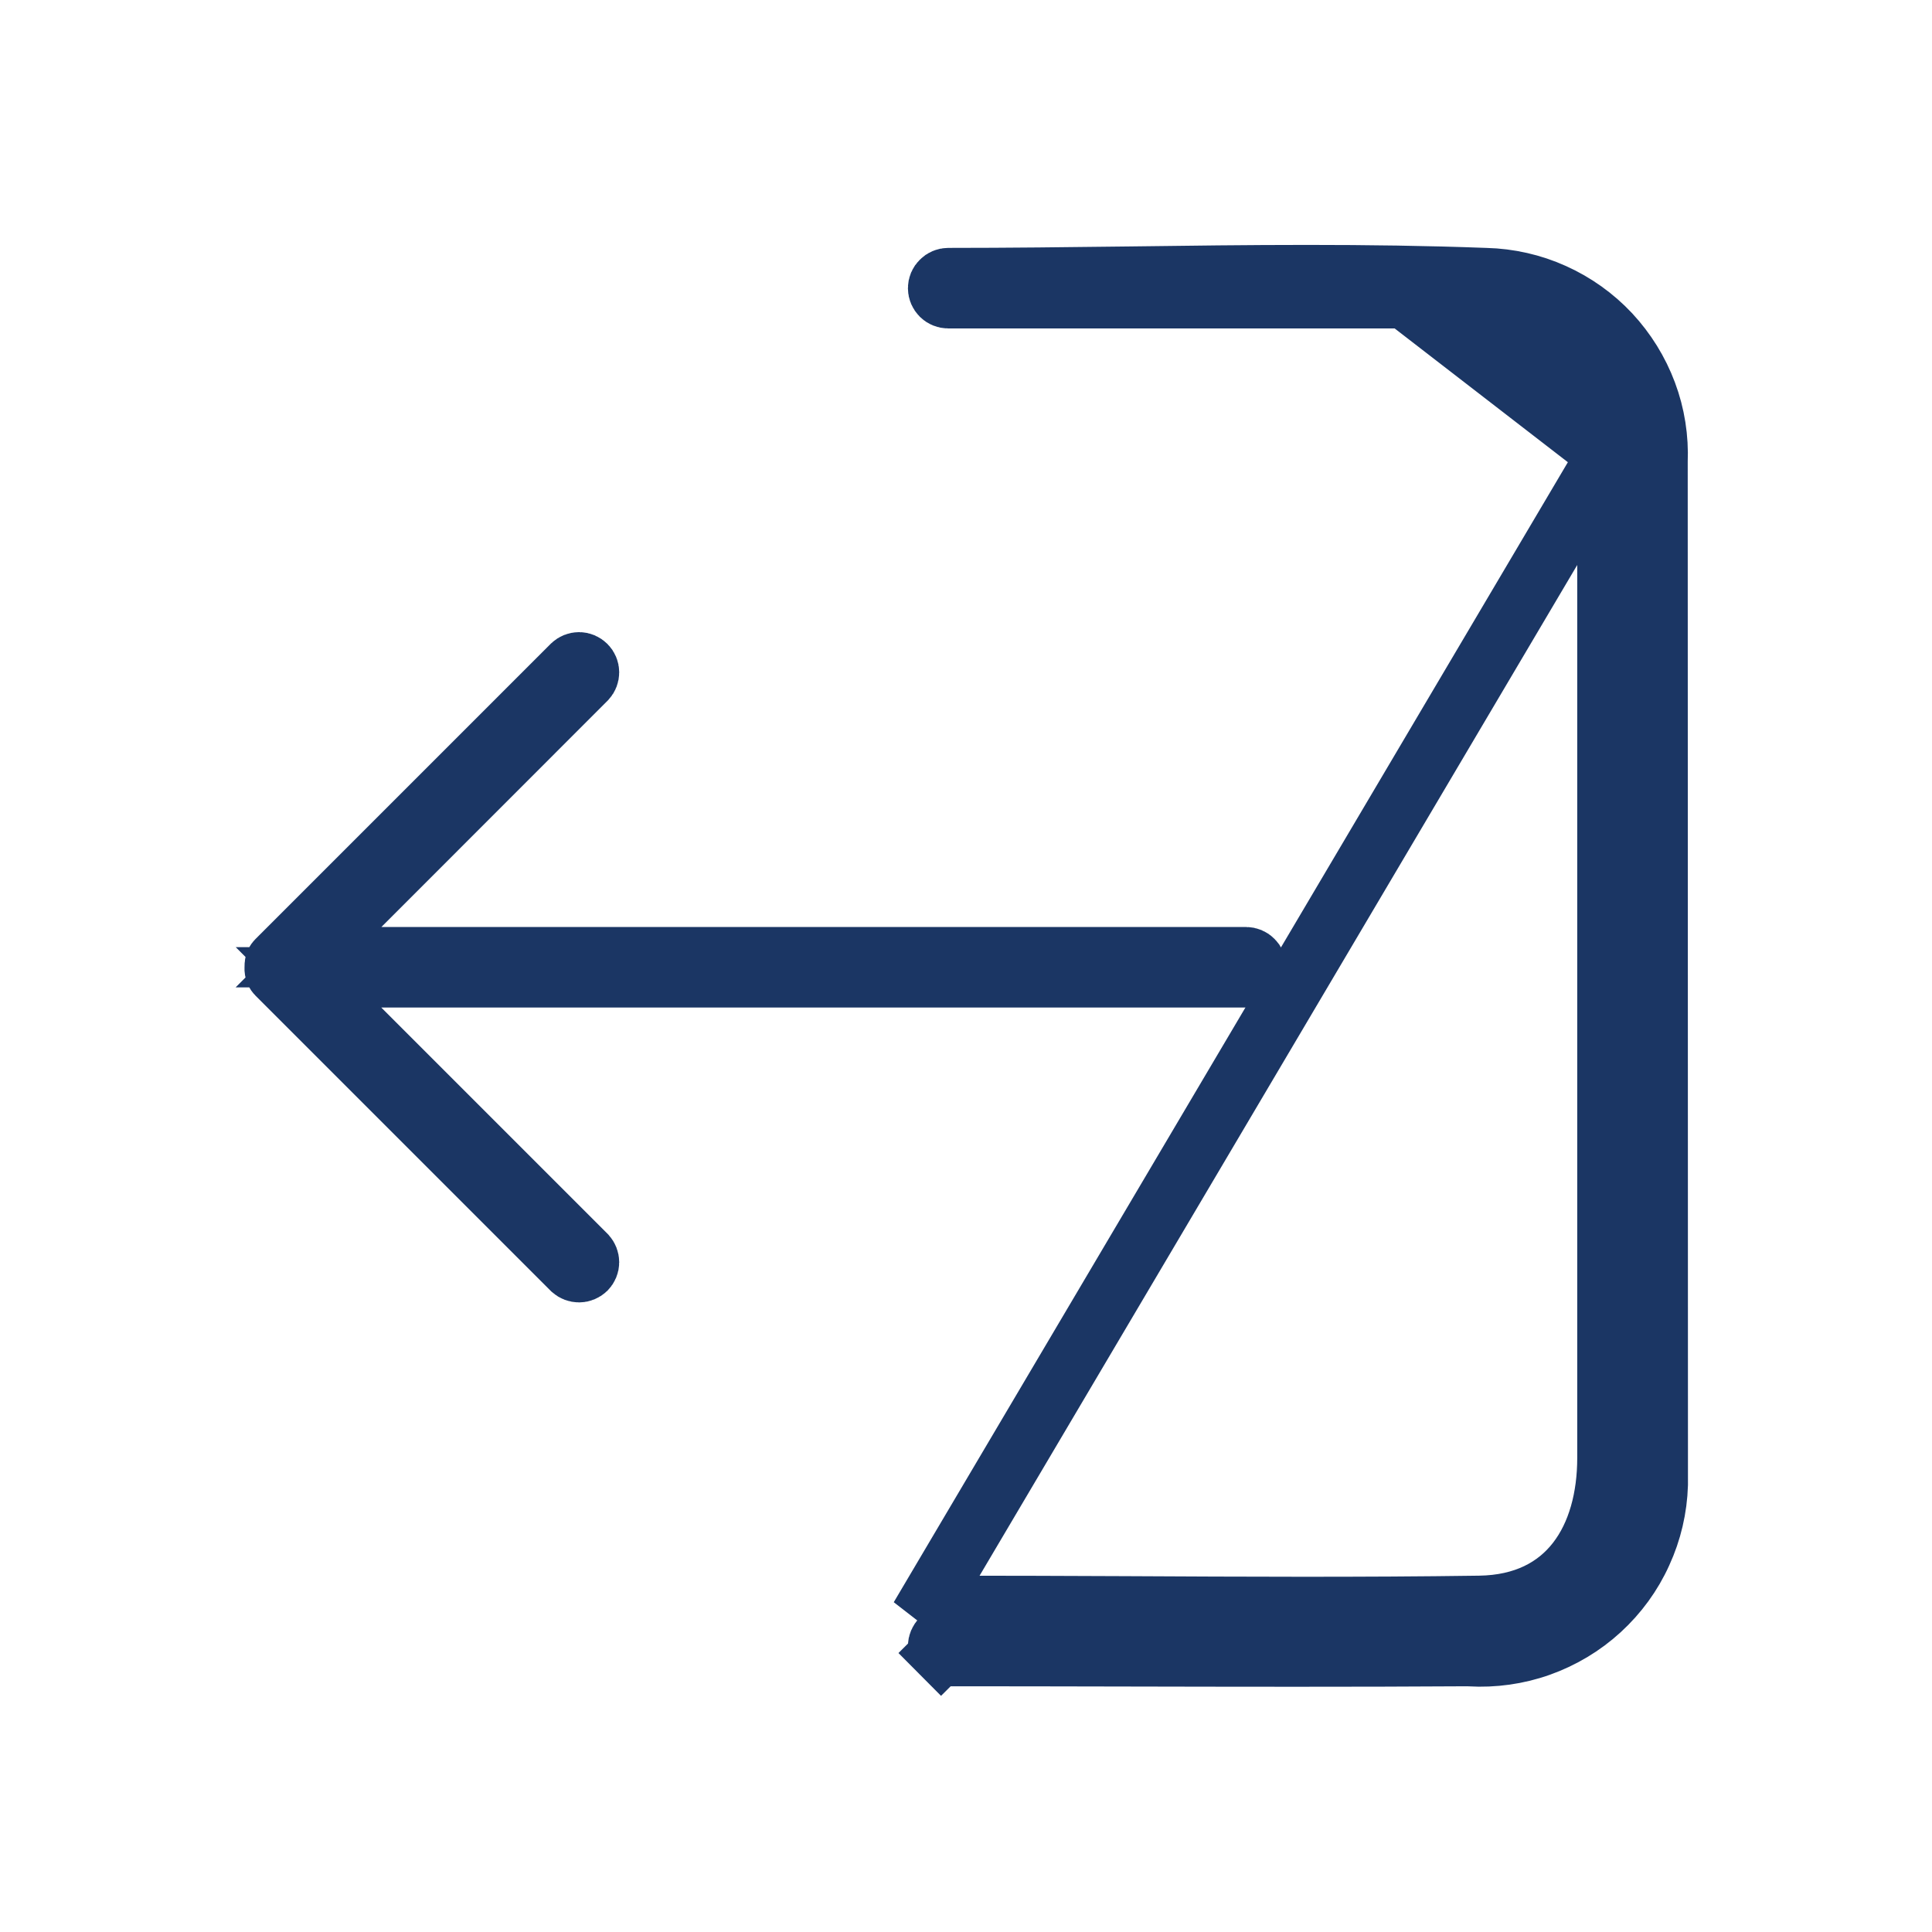 <svg width="16" height="16" viewBox="0 0 16 16" fill="none" xmlns="http://www.w3.org/2000/svg">
<g id="circum:logout">
<path id="Vector" d="M12.256 13.549C12.694 13.542 13.033 13.37 13.257 13.083C13.473 12.803 13.562 12.44 13.562 12.073V3.767C13.567 3.508 13.494 3.253 13.351 3.036C13.208 2.818 13.002 2.649 12.76 2.552L12.747 2.546L12.733 2.542C12.478 2.472 12.212 2.448 11.948 2.47H7.853C7.831 2.47 7.809 2.461 7.794 2.446C7.778 2.43 7.769 2.409 7.769 2.387C7.769 2.364 7.778 2.343 7.794 2.328C7.809 2.312 7.831 2.303 7.853 2.303C8.353 2.303 8.852 2.297 9.349 2.291C10.337 2.278 11.319 2.266 12.301 2.303L12.301 2.303L12.304 2.303C12.498 2.308 12.689 2.351 12.866 2.431C13.042 2.51 13.202 2.624 13.334 2.765C13.466 2.907 13.569 3.073 13.637 3.255C13.705 3.436 13.735 3.63 13.727 3.823L13.727 3.823L13.727 3.833L13.729 12.295C13.723 12.49 13.678 12.683 13.596 12.861C13.515 13.04 13.398 13.2 13.253 13.333C13.108 13.466 12.937 13.568 12.752 13.634C12.567 13.7 12.37 13.727 12.174 13.716L12.165 13.715L12.157 13.715C11.201 13.721 10.246 13.719 9.29 13.717C8.811 13.716 8.332 13.715 7.853 13.715C7.831 13.715 7.809 13.707 7.794 13.691L7.617 13.867L7.794 13.691C7.778 13.675 7.769 13.654 7.769 13.632C7.769 13.61 7.778 13.589 7.794 13.573C7.809 13.557 7.831 13.549 7.853 13.549C8.339 13.549 8.826 13.551 9.315 13.553C10.294 13.558 11.276 13.563 12.256 13.549ZM12.256 13.549L12.253 13.299M12.256 13.549C12.256 13.549 12.256 13.549 12.256 13.549L12.253 13.299M12.253 13.299C12.991 13.288 13.312 12.733 13.312 12.073V3.765M12.253 13.299C11.275 13.313 10.297 13.308 9.319 13.303C8.83 13.301 8.342 13.299 7.853 13.299C7.764 13.299 7.679 13.334 7.617 13.396L13.312 3.765M13.312 3.765C13.317 3.555 13.258 3.349 13.142 3.173C13.027 2.998 12.861 2.862 12.667 2.783C12.437 2.72 12.197 2.699 11.959 2.72L13.312 3.765Z" stroke="#1B3664" stroke-width="0.5"/>
<path id="Vector_2" d="M2.292 7.954L2.292 7.954L2.294 7.952L4.738 5.508C4.754 5.493 4.774 5.485 4.796 5.485C4.817 5.485 4.838 5.494 4.854 5.51C4.869 5.525 4.878 5.546 4.878 5.568C4.878 5.589 4.87 5.61 4.856 5.625L2.981 7.501L2.555 7.927H3.158H10.319C10.341 7.927 10.363 7.936 10.378 7.952C10.394 7.967 10.403 7.989 10.403 8.011C10.403 8.033 10.394 8.054 10.378 8.07C10.363 8.085 10.341 8.094 10.319 8.094H3.158H2.555L2.981 8.521L4.856 10.396C4.87 10.412 4.878 10.432 4.878 10.454C4.878 10.476 4.869 10.496 4.854 10.512C4.838 10.527 4.817 10.536 4.796 10.536C4.774 10.536 4.754 10.528 4.738 10.514L2.294 8.07L2.294 8.07L2.292 8.068C2.282 8.058 2.276 8.044 2.275 8.03L2.275 8.013C2.275 8.005 2.276 7.996 2.276 7.987C2.277 7.975 2.283 7.963 2.292 7.954Z" stroke="#1B3664" stroke-width="0.5"/>
</g>
</svg>
